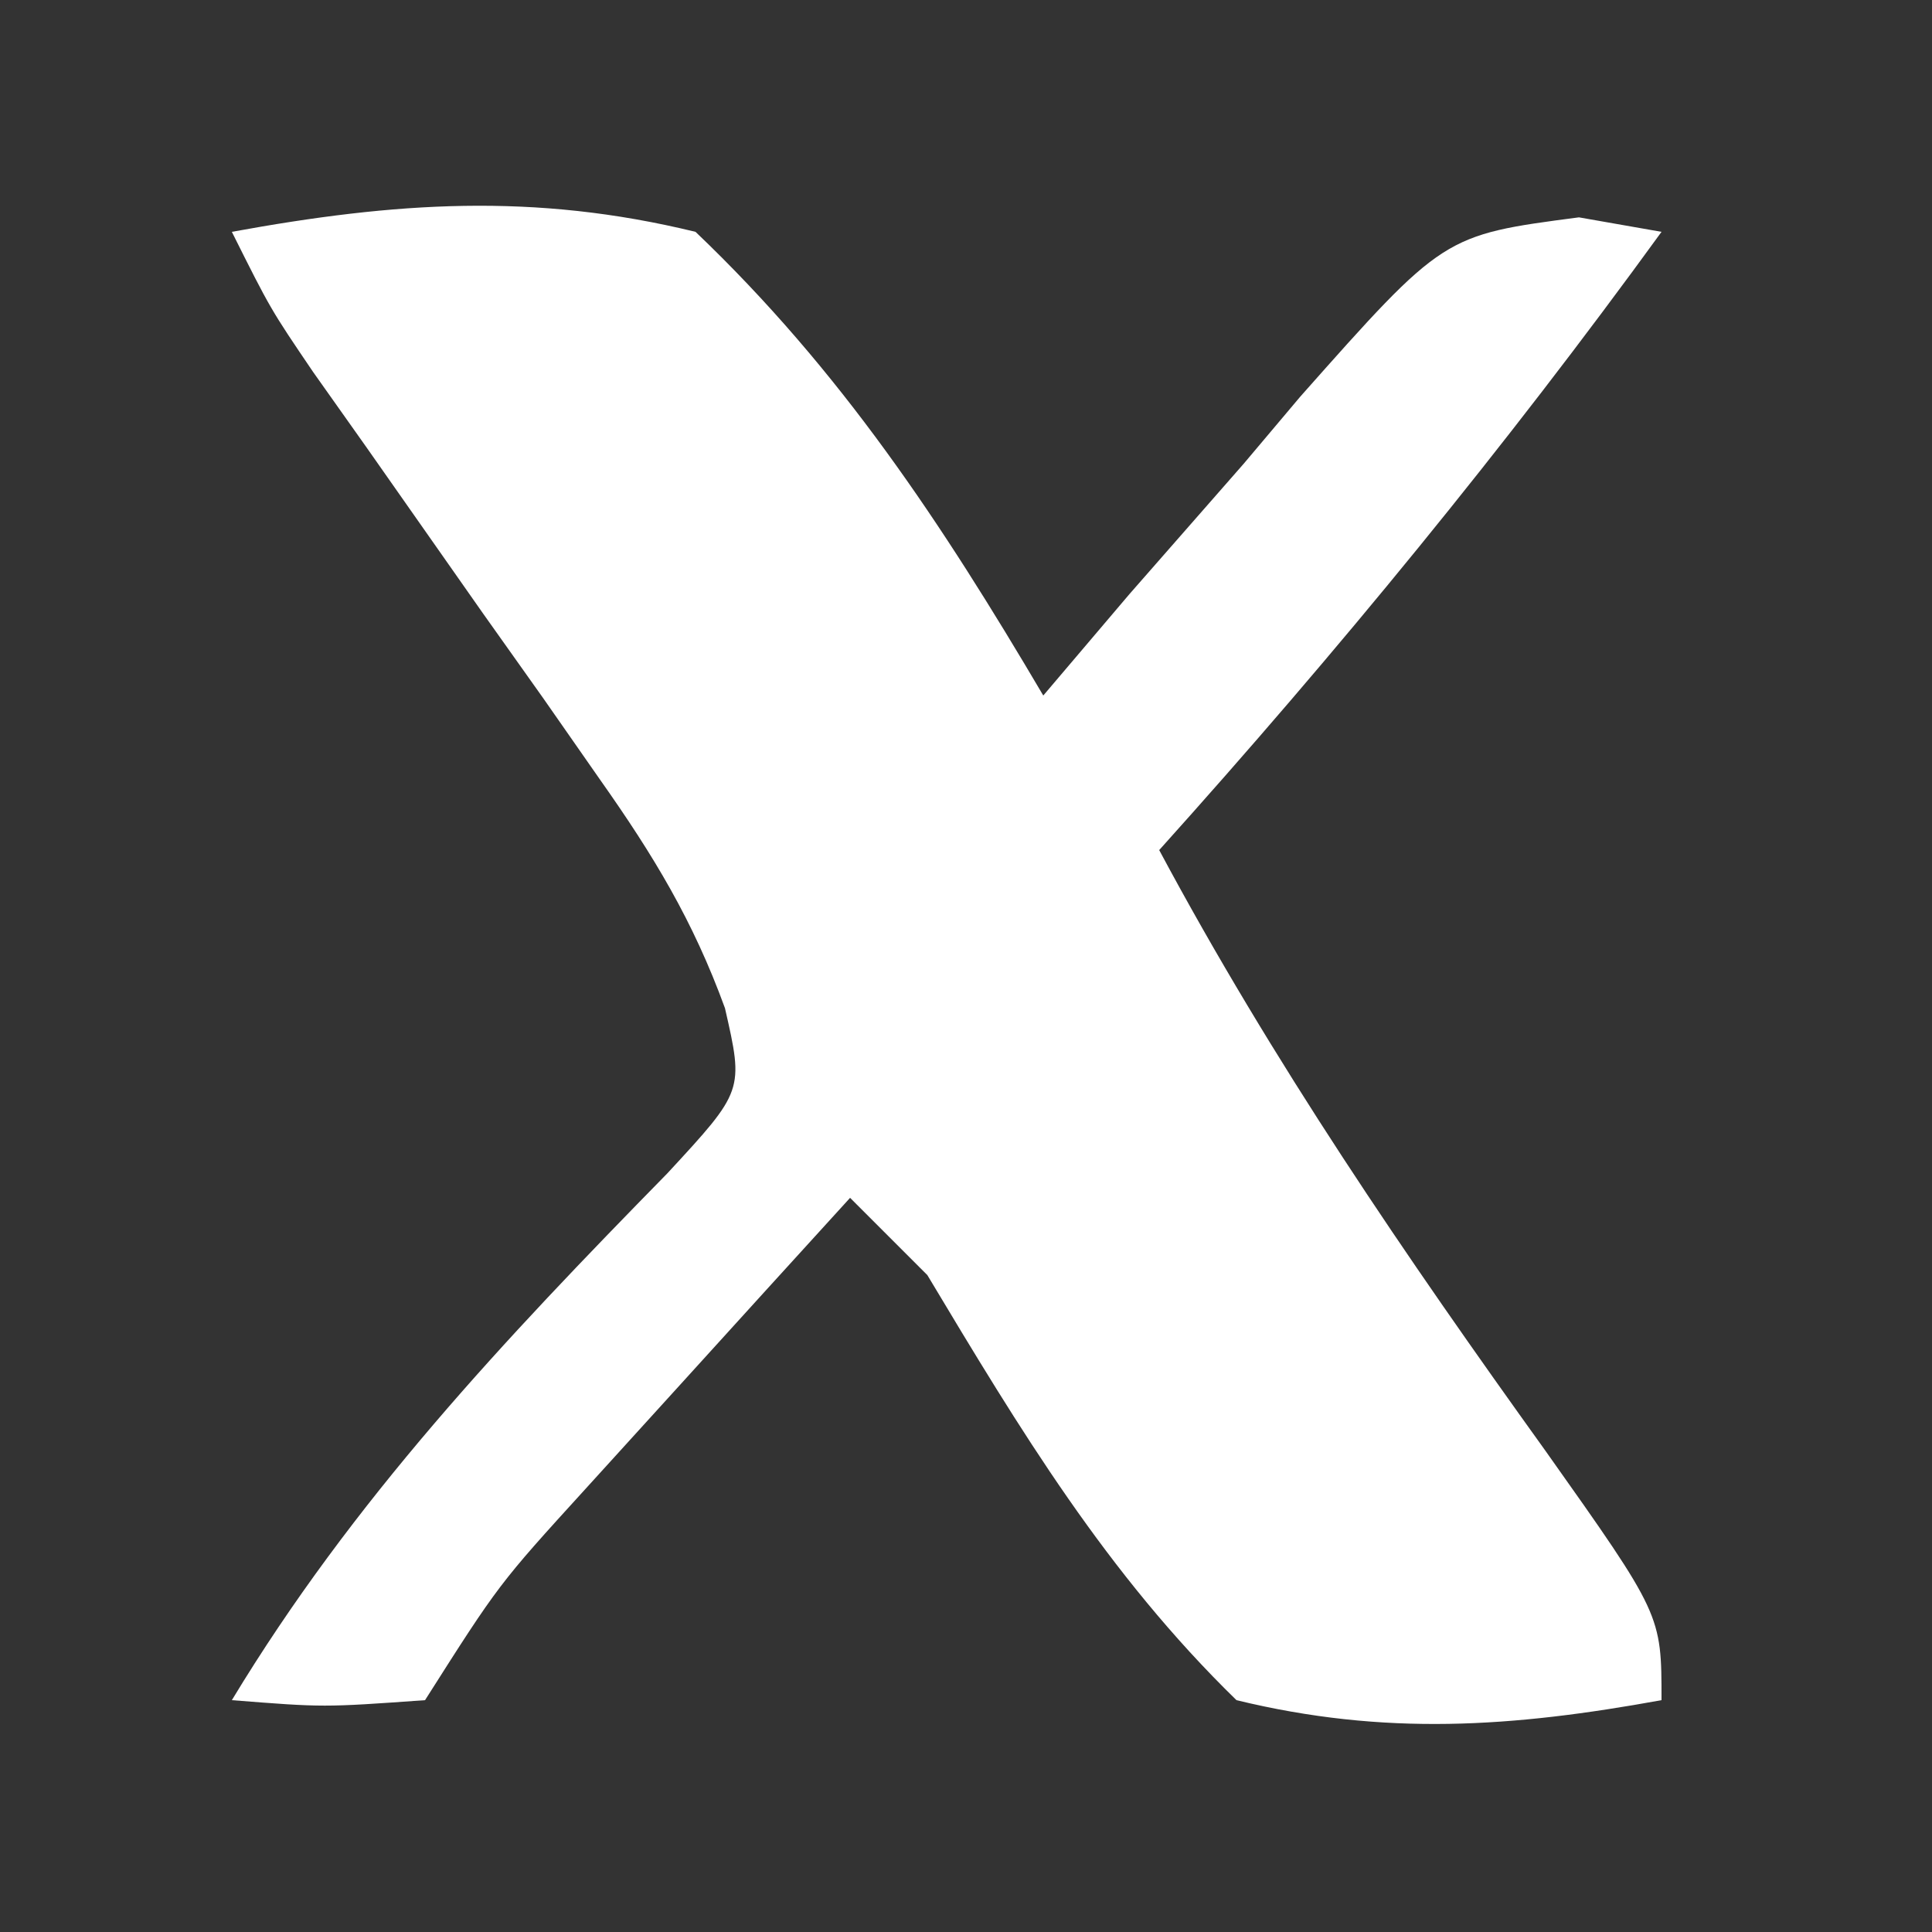 <?xml version="1.0" encoding="UTF-8"?>
<svg version="1.1" xmlns="http://www.w3.org/2000/svg" width="50" height="50">
<rect width="100%" height="100%" fill="#333333" stroke="none"/>
<path d="M0 0 C4.218 -0.771 7.811 -1.021 12 0 C15.761 3.588 18.371 7.539 21 12 C22.104 10.701 22.104 10.701 23.23 9.375 C24.215 8.249 25.201 7.124 26.188 6 C26.912 5.141 26.912 5.141 27.65 4.266 C31.359 0.084 31.359 0.084 34.863 -0.375 C35.568 -0.251 36.274 -0.128 37 0 C32.939 5.594 28.621 10.86 24 16 C26.929 21.476 30.383 26.517 34.002 31.555 C37 35.787 37 35.787 37 38 C33.137 38.703 29.837 38.933 26 38 C22.641 34.727 20.398 31.003 18 27 C17.34 26.34 16.68 25.68 16 25 C14.539 26.602 13.082 28.207 11.625 29.812 C10.813 30.706 10.001 31.599 9.164 32.52 C6.909 34.996 6.909 34.996 5 38 C2.375 38.188 2.375 38.188 0 38 C3.138 32.815 7.031 28.693 11.27 24.367 C13.25 22.226 13.25 22.226 12.762 20.091 C11.938 17.829 10.918 16.145 9.531 14.18 C9.043 13.48 8.554 12.78 8.051 12.059 C7.539 11.338 7.027 10.617 6.5 9.875 C5.489 8.436 4.478 6.996 3.469 5.555 C3.02 4.92 2.57 4.286 2.107 3.632 C1 2 1 2 0 0 Z " fill="#FFFFFF" transform="translate(6,6)"/>
</svg>
